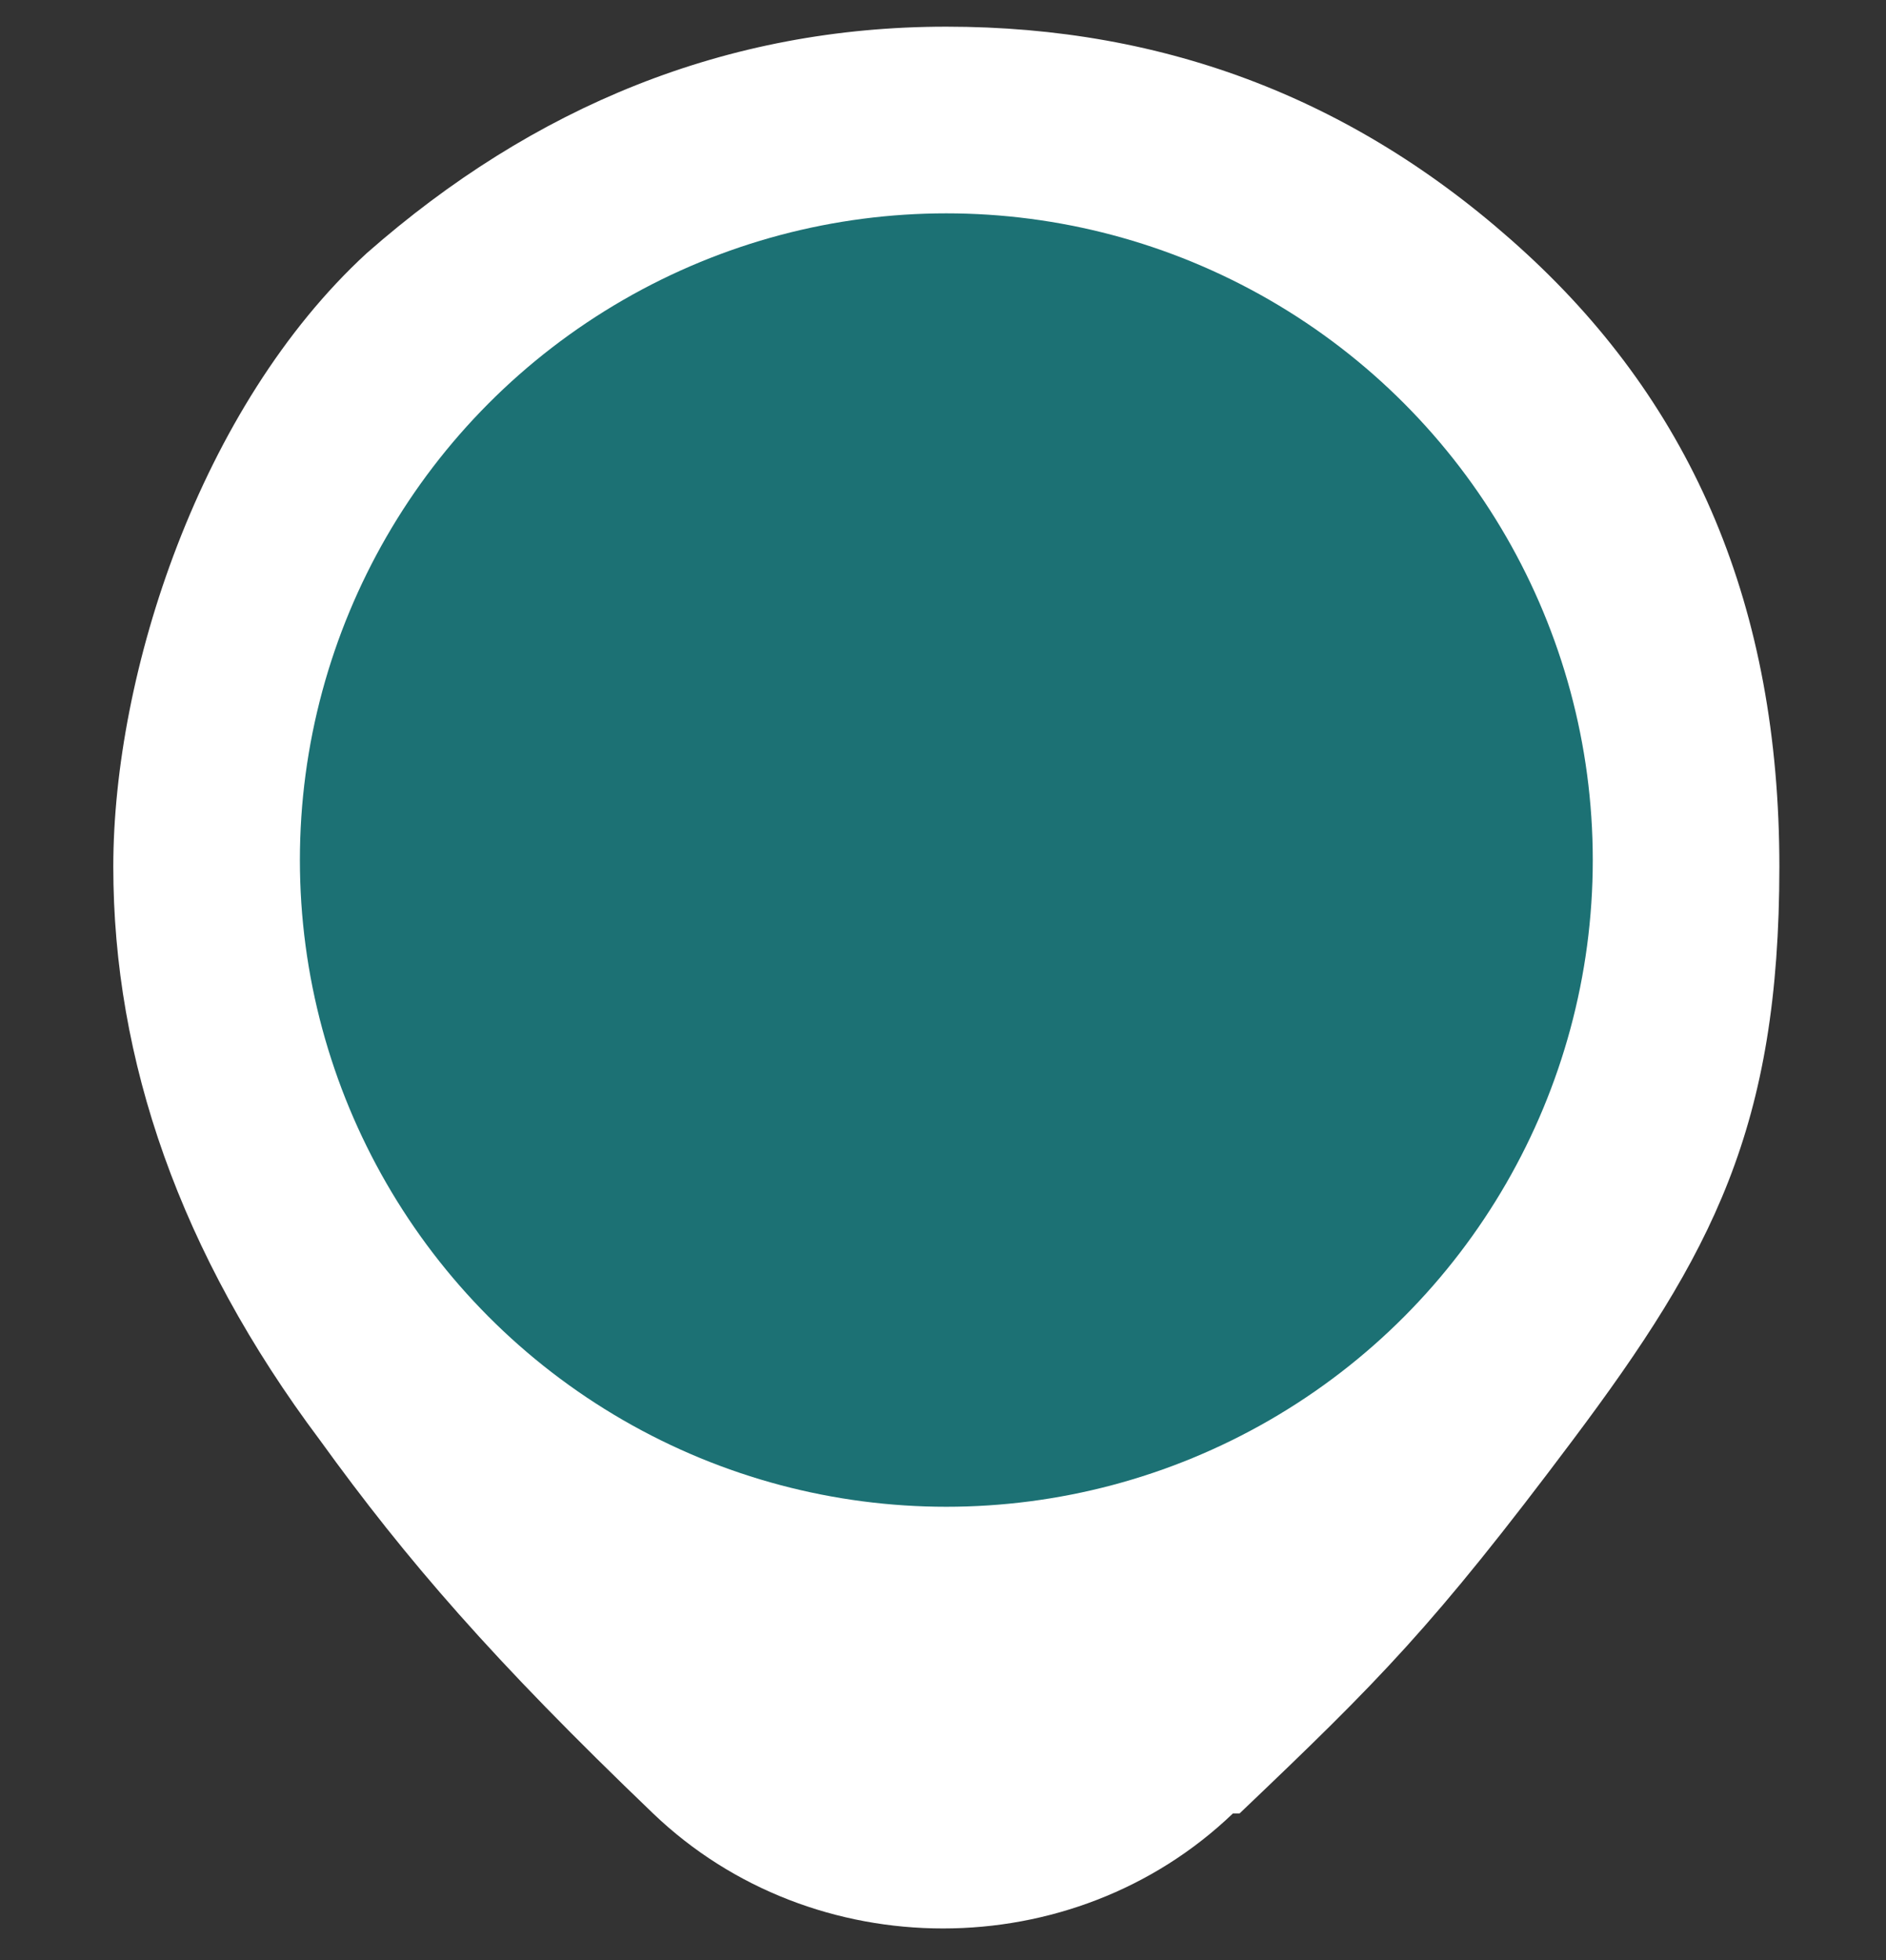 <?xml version="1.0" encoding="UTF-8"?>
<svg id="Layer_1" xmlns="http://www.w3.org/2000/svg" version="1.1" viewBox="0 0 28.3 29.4">
  <rect x="0" y="0" width="28.3" height="29.4" fill="#333333" stroke="none"/>
  <!-- Generator: Adobe Illustrator 29.1.0, SVG Export Plug-In . SVG Version: 2.1.0 Build 142)  -->
  <defs>
    <style>
      .st0 {
        fill: #fff;
      }

      .st1 {
        fill: #1c7174;
      }
    </style>
  </defs>
  <path class="st0" d="M18.5,27.2c-2.4,2.3-6.3,2.3-8.7,0s-3.7-3.8-5-5.6c-2.1-2.8-3.1-5.7-3.1-8.6s1.3-6.9,3.8-9.2C8,1.6,10.9.4,14.2.4s6.2,1.1,8.7,3.4c2.5,2.3,3.8,5.3,3.8,9.2s-1,5.8-3.1,8.6-2.9,3.6-5,5.6Z"/>
  <circle class="st1" cx="14.2" cy="12.9" r="9.7"/>
</svg>